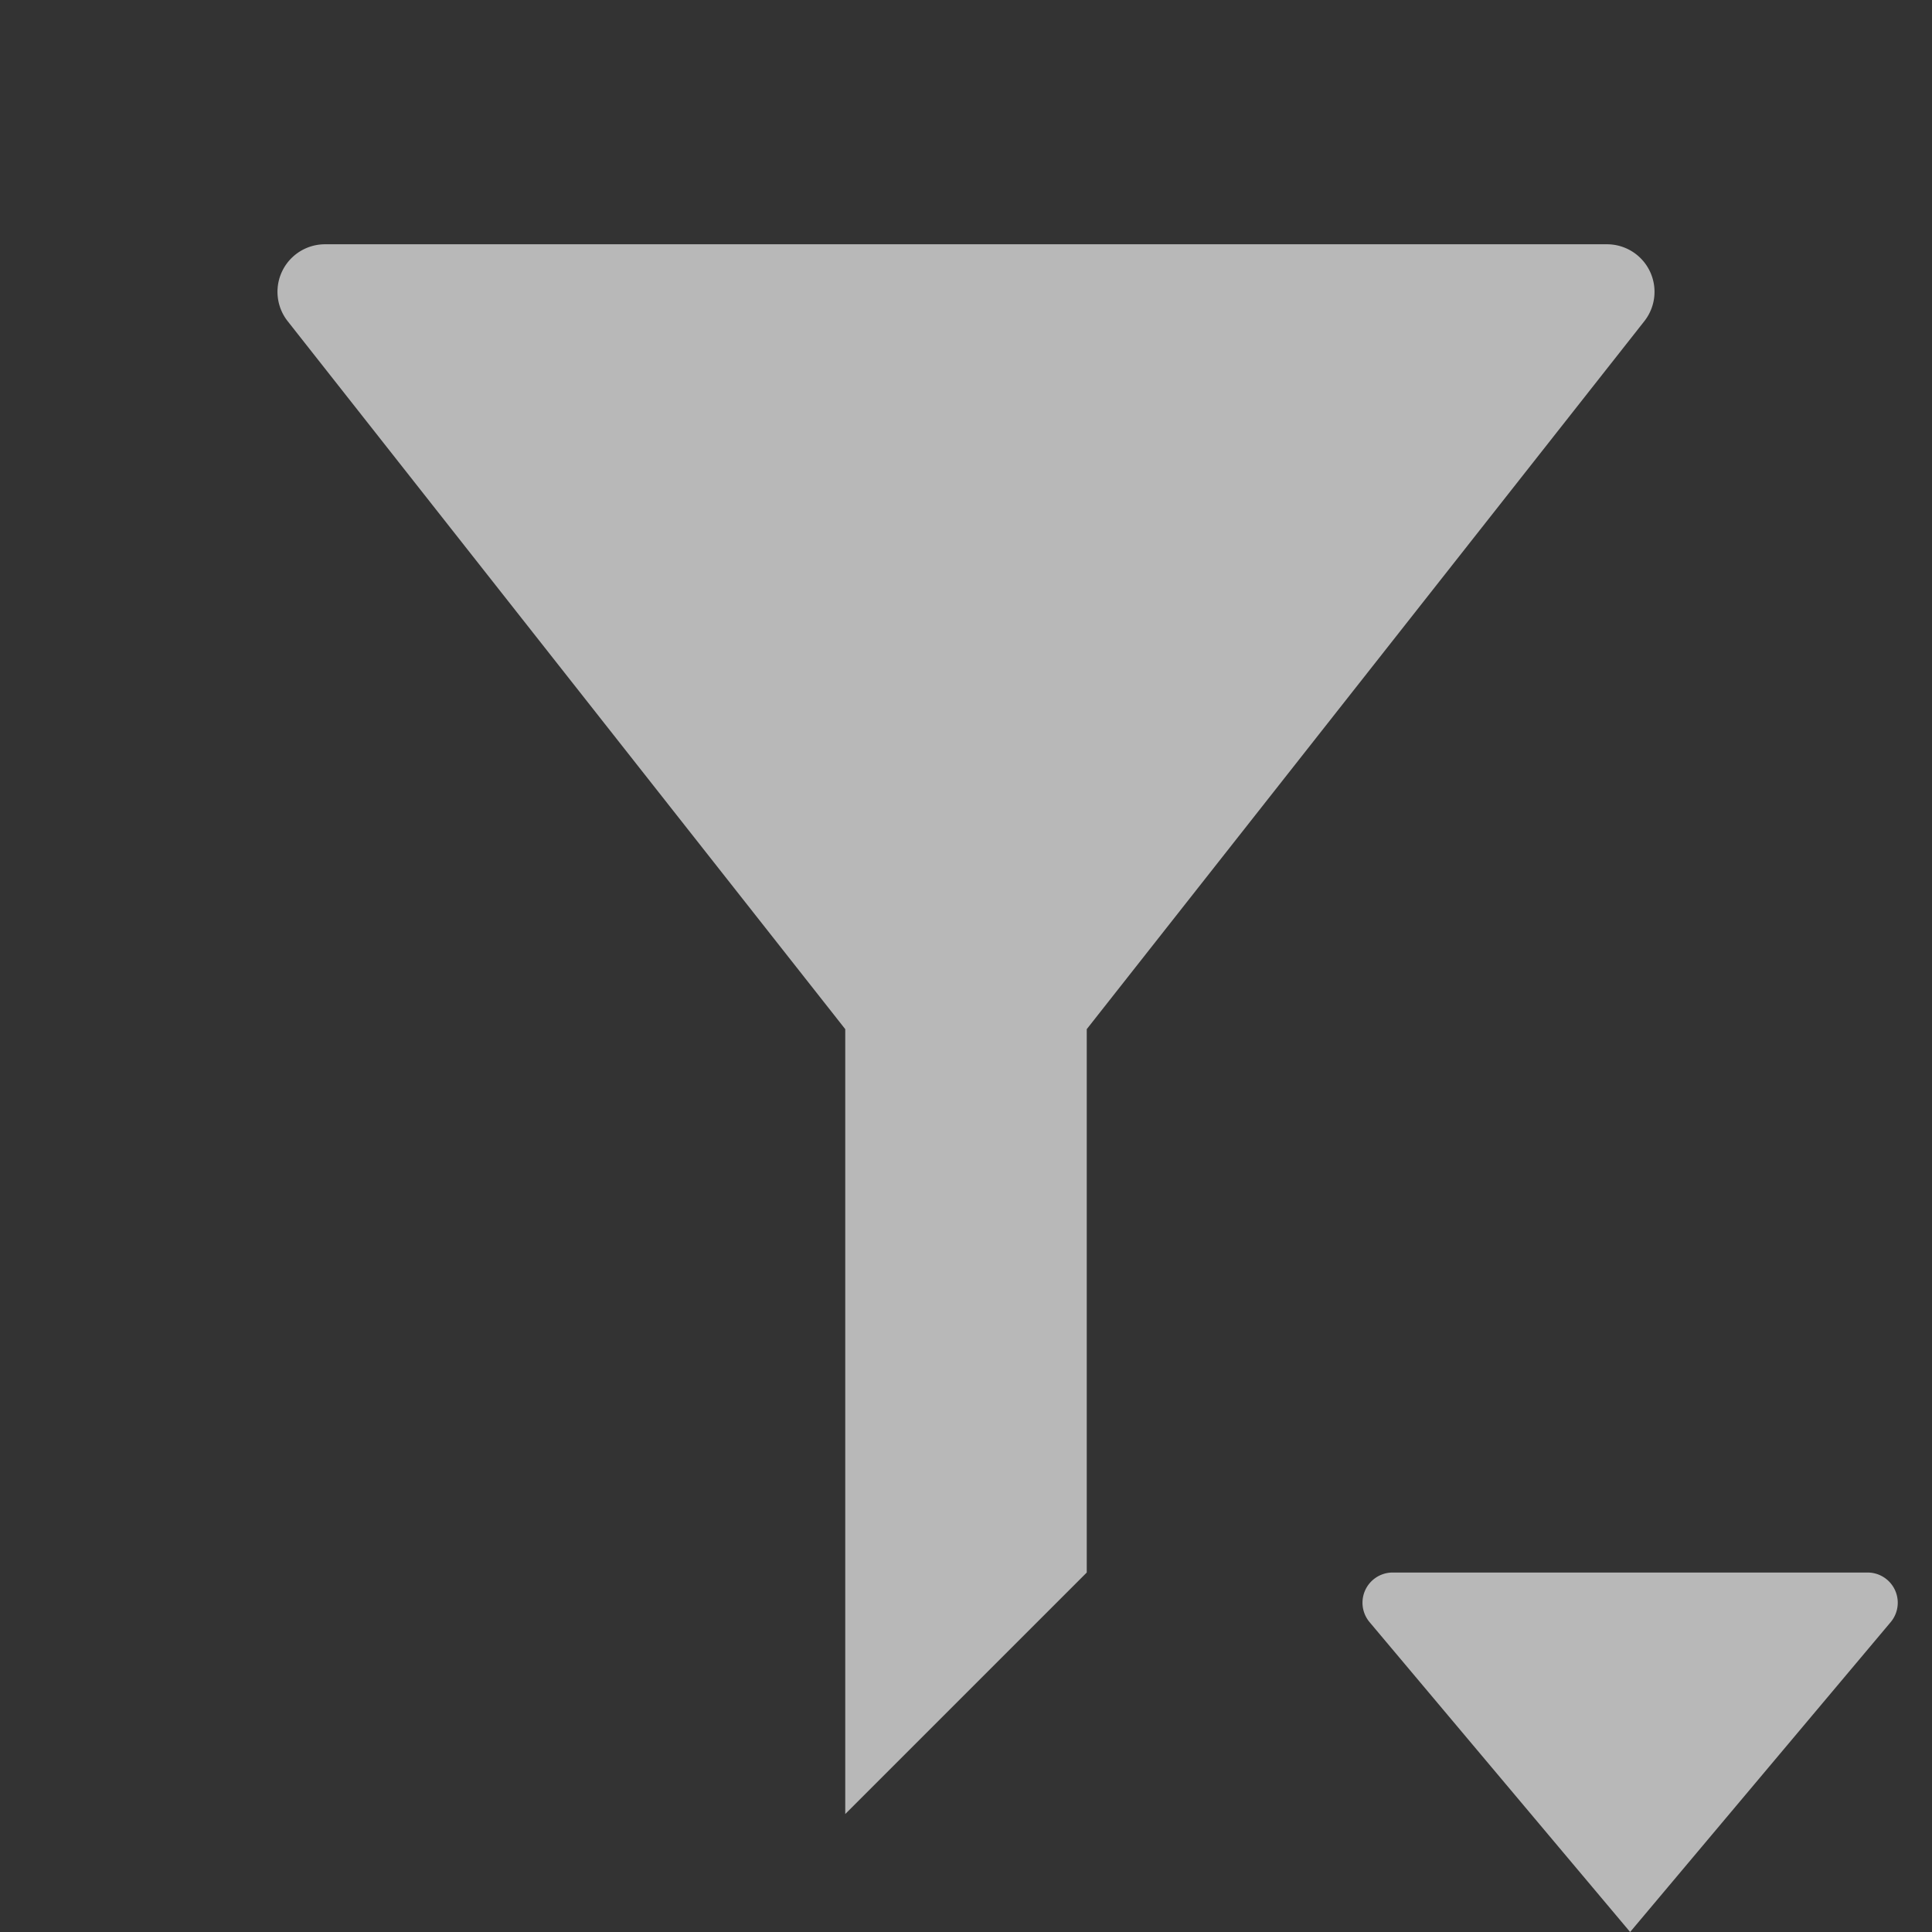 <svg id="S_FilterTri_Sm_N_D_2x" data-name="S_FilterTri_Sm_N_D@2x" xmlns="http://www.w3.org/2000/svg" width="32" height="32" viewBox="0 0 32 32">
  <rect x="0" y="0" width="32" height="32" fill="#333333" stroke="none"/>
  <defs>
    <style>
      .fill {
        fill: #fff;
        fill-rule: evenodd;
        opacity: 0.65;
      }

      
    </style>
  </defs>
  <title>S_FilterTri_Sm_N_D@2x</title>
  <path id="Fill" class="fill" d="M22.683,26.866L27,32l4.317-5.134a0.5,0.5,0,0,0-.384-0.82H23.068A0.5,0.5,0,0,0,22.683,26.866Z"/>
  <path class="fill" d="M26.616,4.046H5.384a0.787,0.787,0,0,0-.62,1.273L14,17.046v13l4-4v-9L27.236,5.319A0.787,0.787,0,0,0,26.616,4.046Z"/>
  </svg>